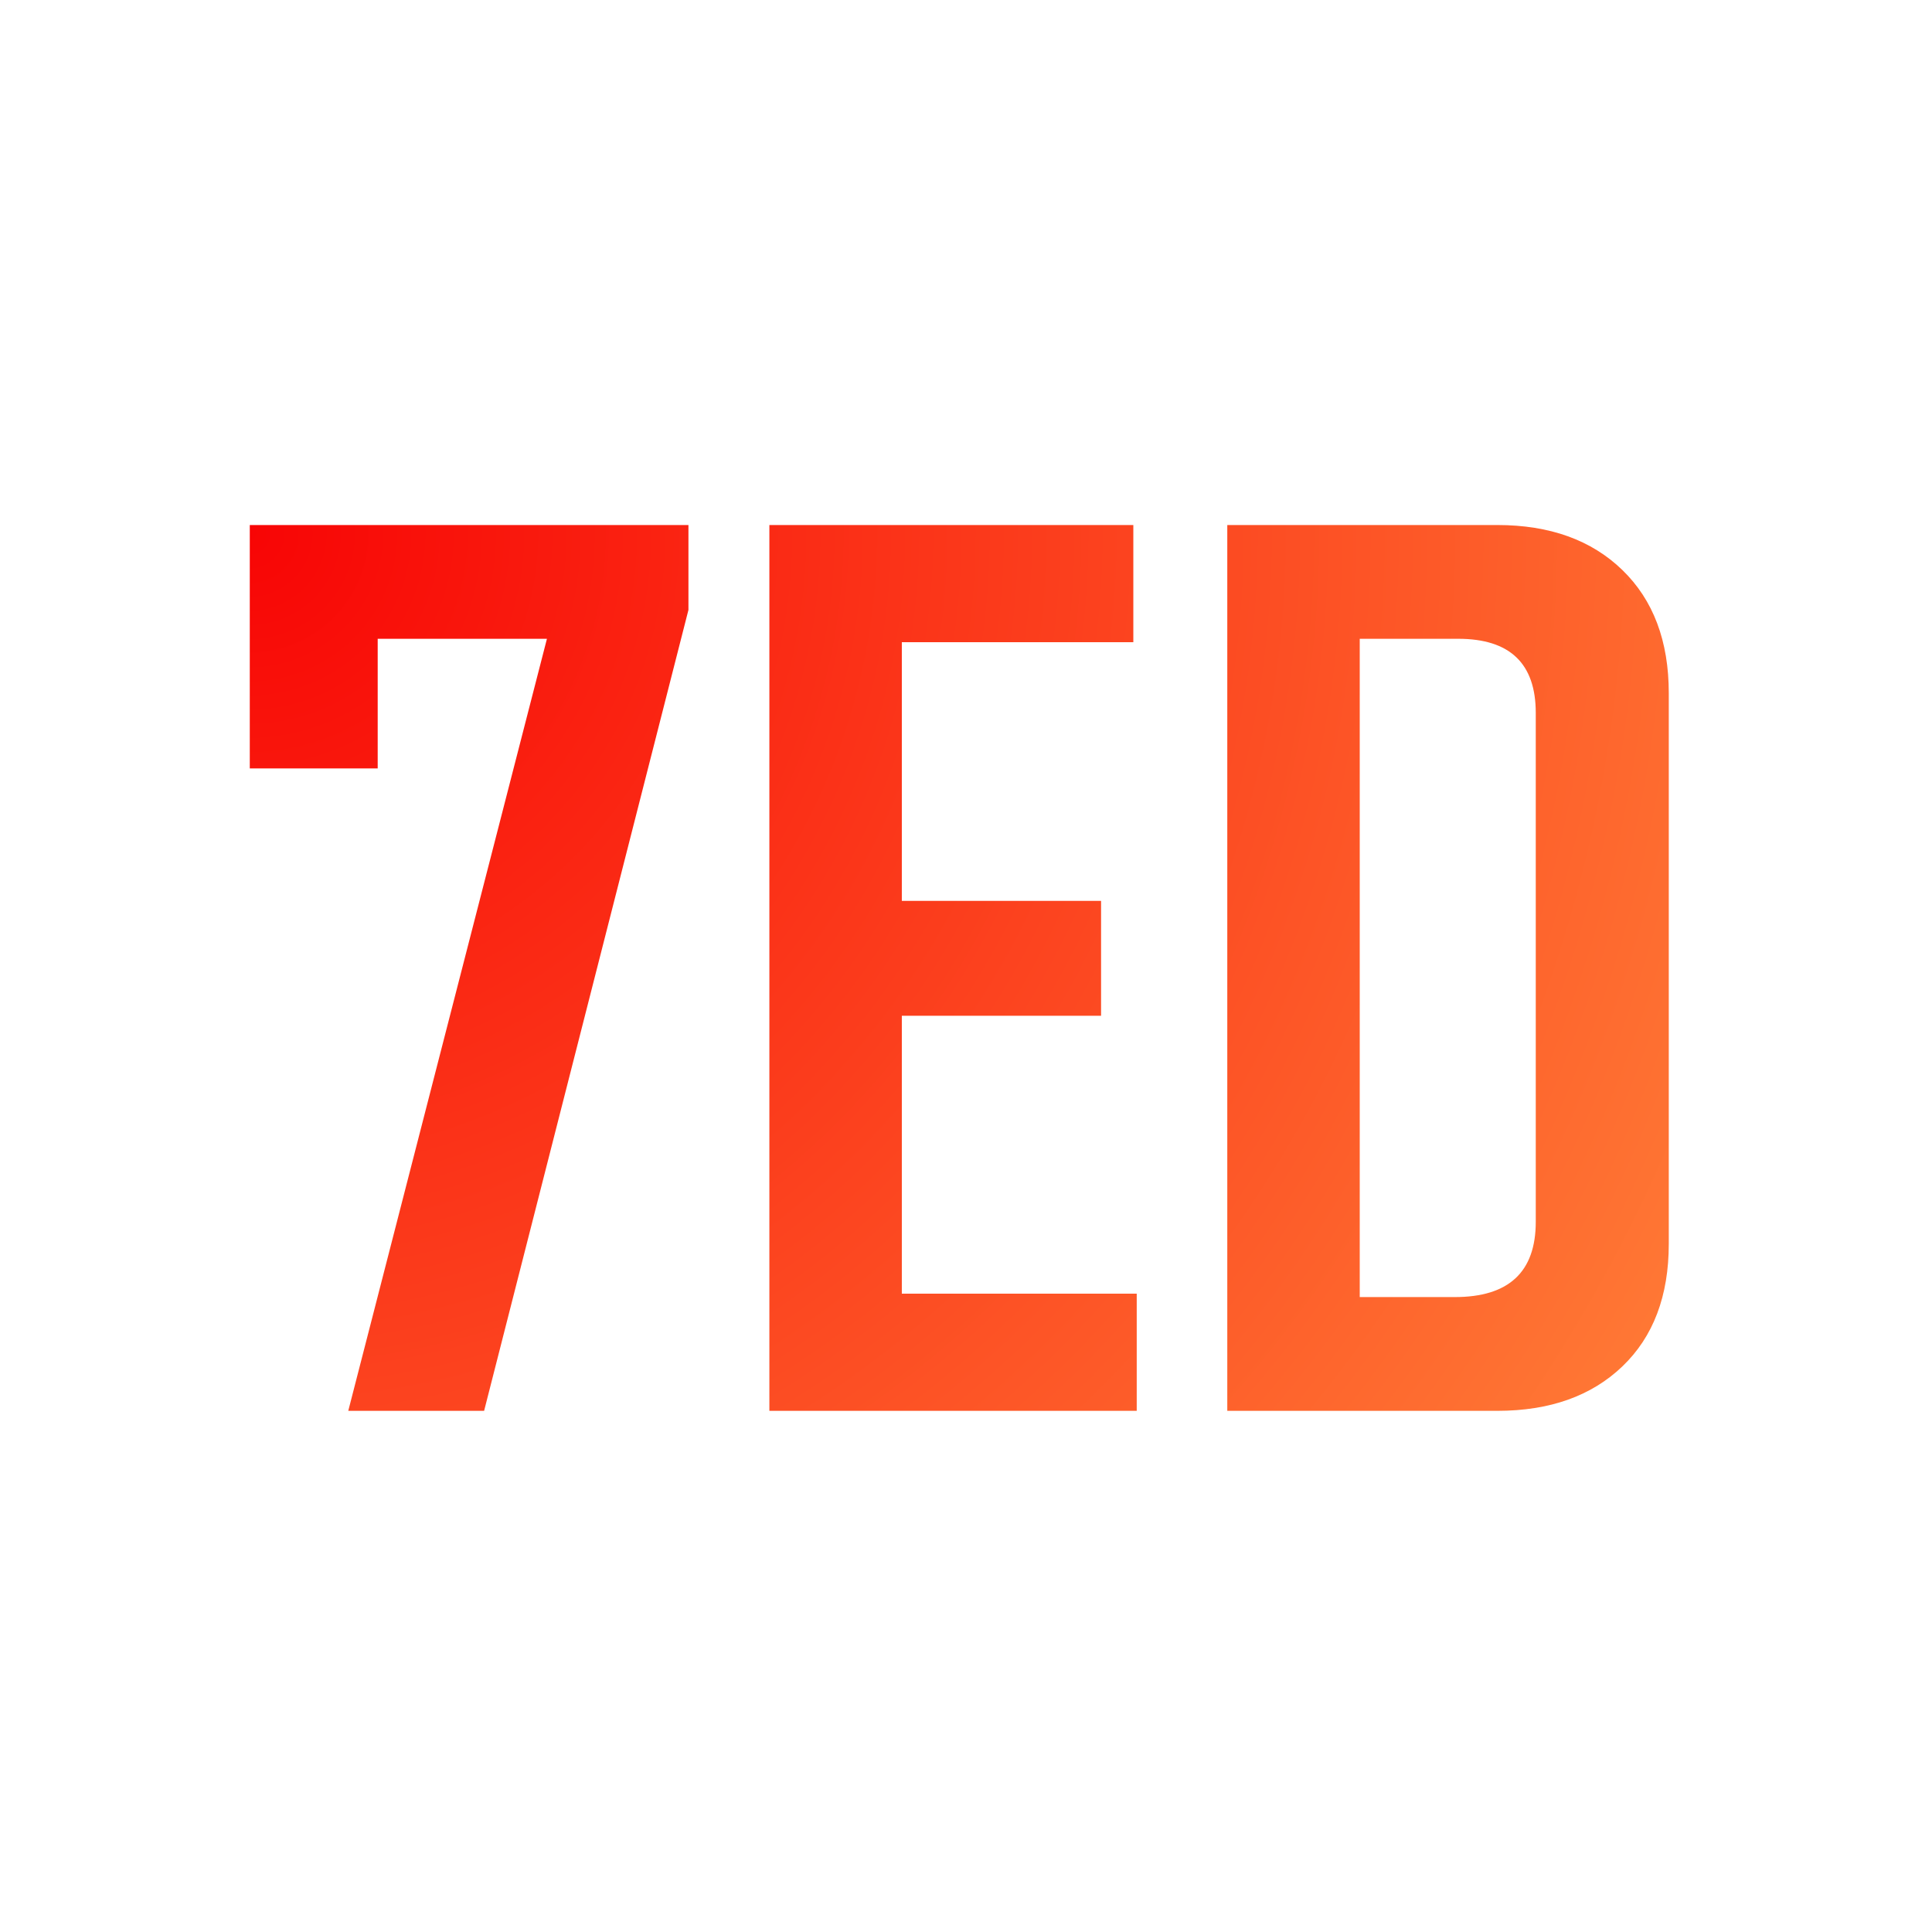<?xml version="1.0" encoding="utf-8"?>
<svg width="500px" height="500px" viewBox="0 0 500 500" version="1.1" xmlns:xlink="http://www.w3.org/1999/xlink" xmlns="http://www.w3.org/2000/svg">
  <defs>
    <radialGradient gradientUnits="objectBoundingBox" cx="0%" cy="0%" fx="0%" fy="0%" r="188.842%" gradientTransform="translate(0,0),scale(0.624,1),rotate(31.975),translate(-0,-0)" id="gradient_1">
      <stop offset="0%" stop-color="#F80505" />
      <stop offset="100%" stop-color="#FF7B36" />
    </radialGradient>
    <rect width="500" height="500" id="artboard_1" />
    <clipPath id="clip_1">
      <use xlink:href="#artboard_1" clip-rule="evenodd" />
    </clipPath>
  </defs>
  <g id="favicon" clip-path="url(#clip_1)">
    <use xlink:href="#artboard_1" stroke="none" fill="#FFFFFF" fill-opacity="0" />
    <path d="M125.287 365.124L178.168 157.849L178.168 135.876L64.643 135.876L64.643 198.864L97.748 198.864L97.748 165.319L141.547 165.319L90.131 365.124L125.287 365.124ZM199.115 365.124L294.184 365.124L294.184 334.802L233.393 334.802L233.393 262.878L284.955 262.878L284.955 233.142L233.393 233.142L233.393 166.198L293.305 166.198L293.305 135.876L199.115 135.876L199.115 365.124ZM419.867 353.625Q431.879 342.126 431.879 321.911L431.879 179.382Q431.879 159.167 419.867 147.521Q407.855 135.876 387.494 135.876L317.621 135.876L317.621 365.124L387.494 365.124Q407.855 365.124 419.867 353.625ZM397.455 184.509L397.455 316.198Q397.455 335.681 376.508 335.681L351.898 335.681L351.898 165.319L377.387 165.319Q397.455 165.319 397.455 184.509Z" id="Rectangle-Intersect" fill="url(#gradient_1)" fill-rule="evenodd" stroke="none" />
  </g>
</svg>